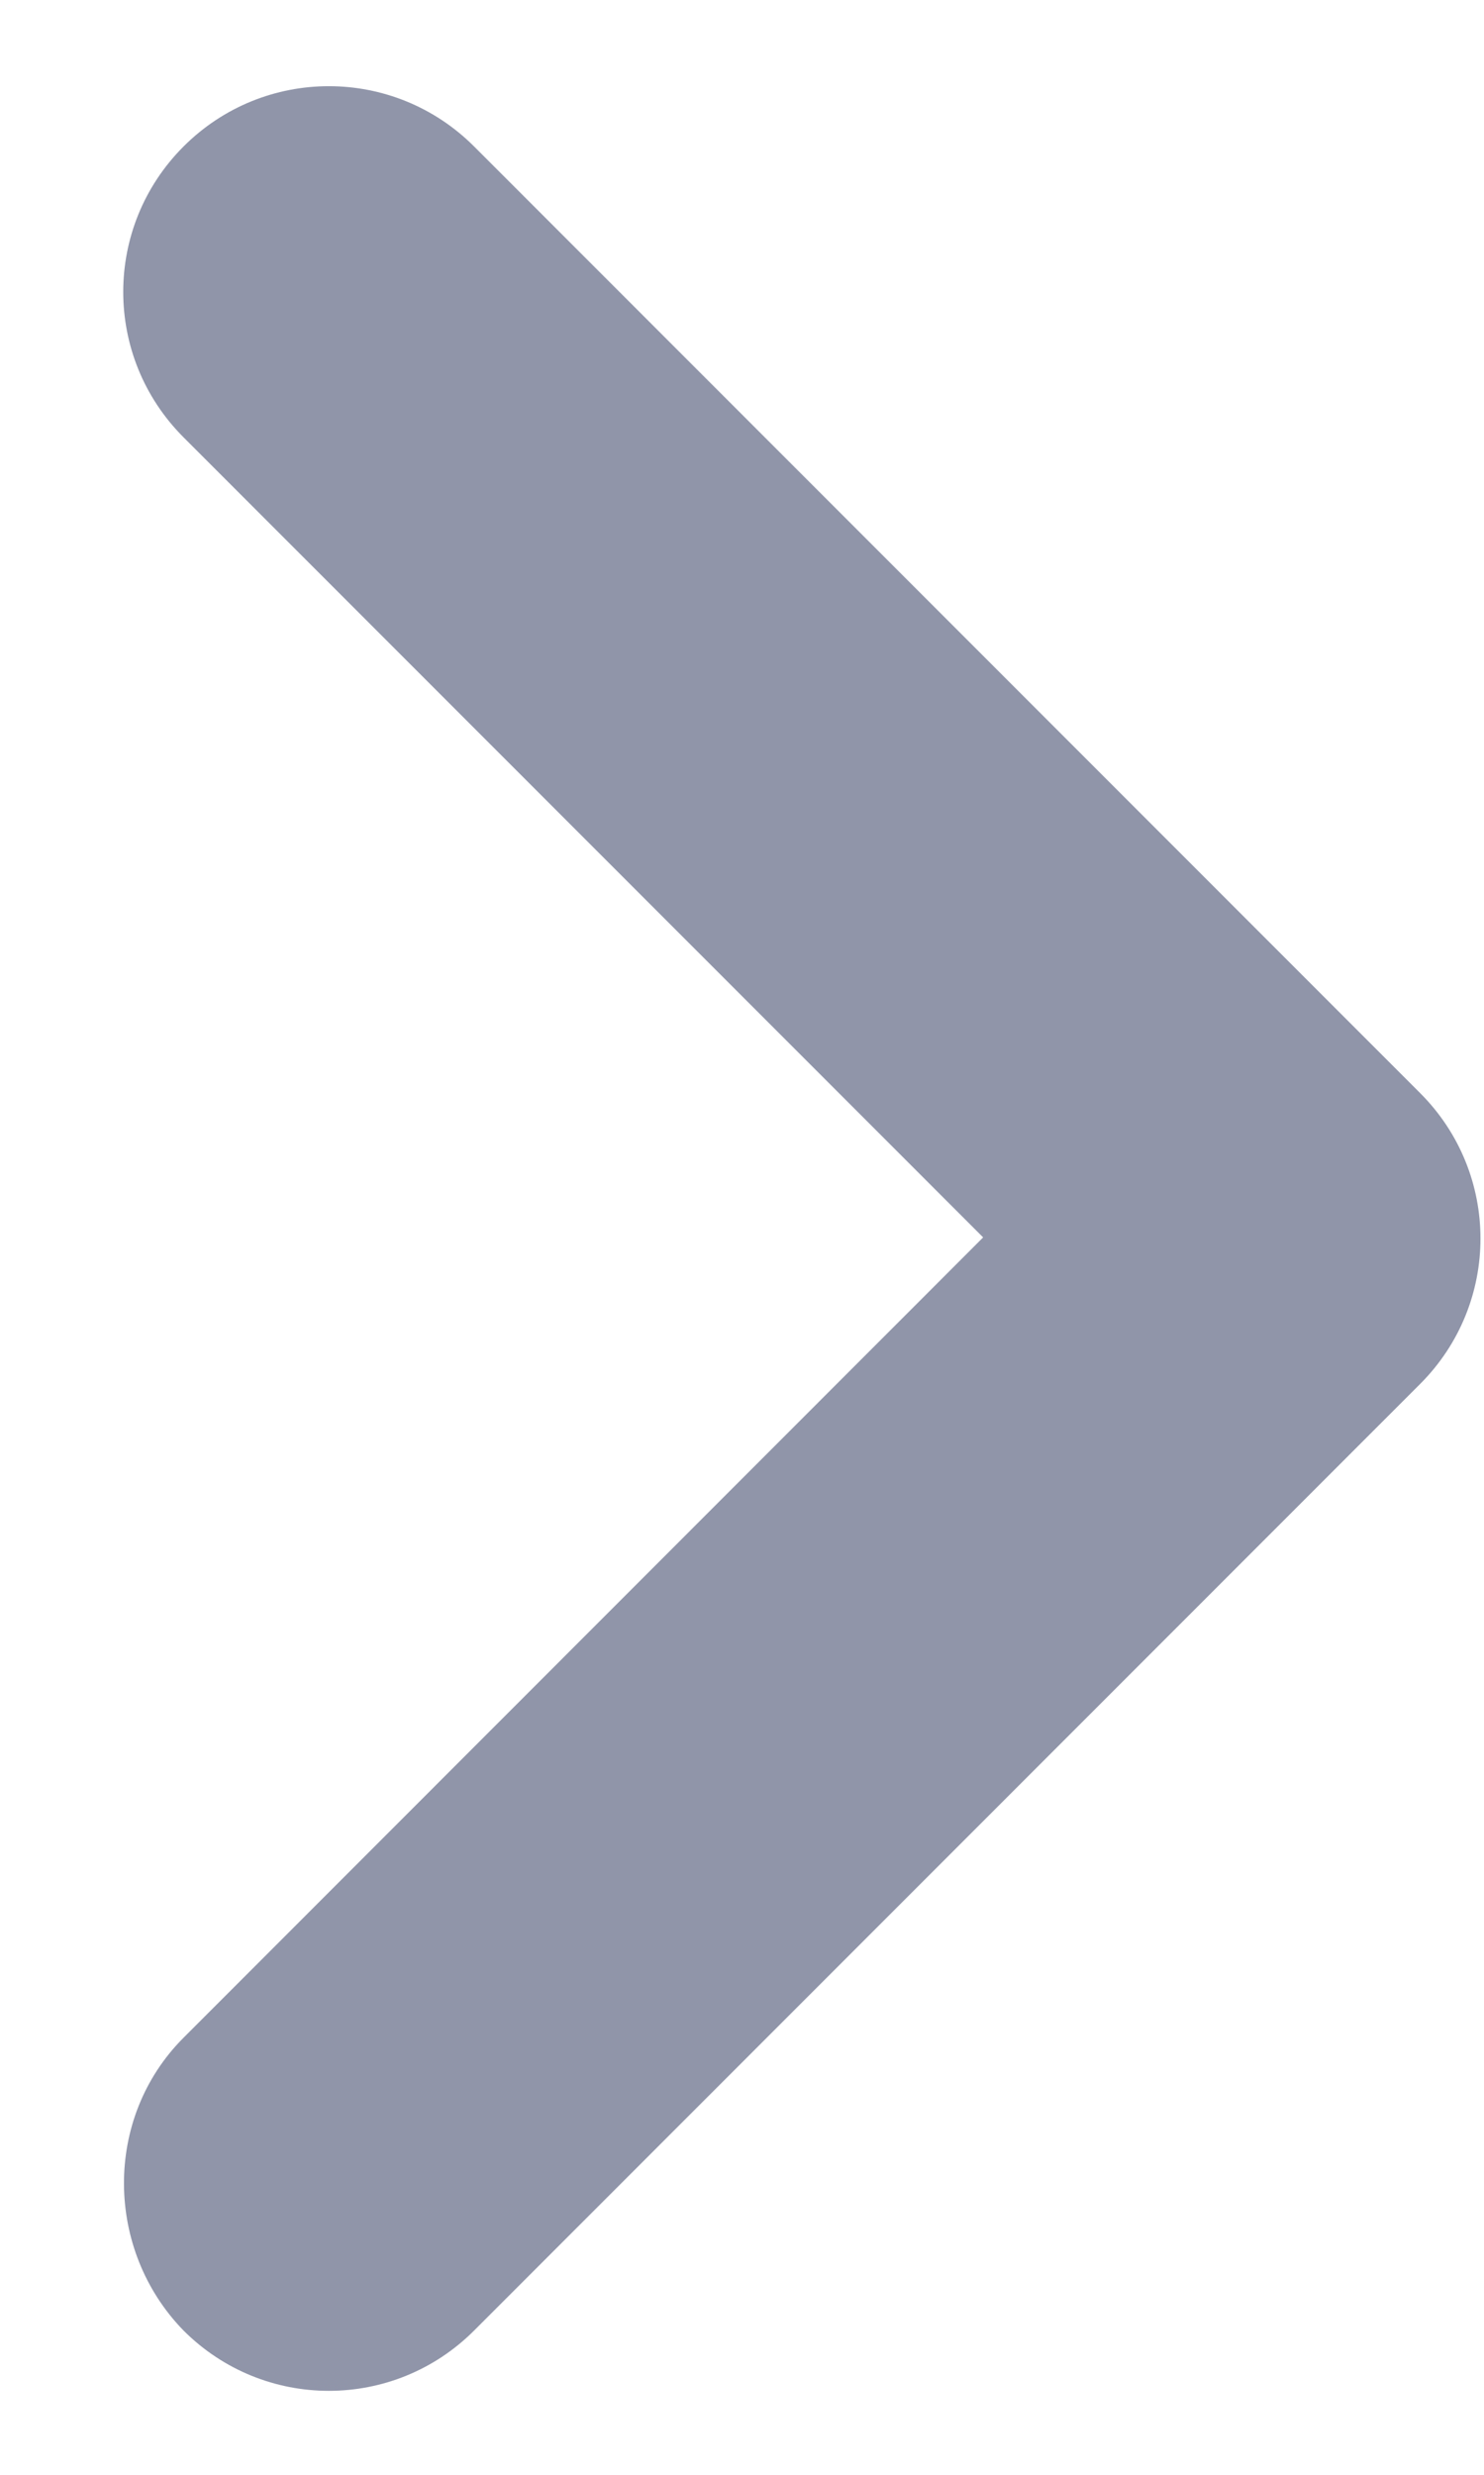 <svg width="6" height="10" viewBox="0 0 6 10" fill="none" xmlns="http://www.w3.org/2000/svg">
<path d="M0.742 8.234L3.975 5L0.742 1.767C0.417 1.442 0.417 0.917 0.742 0.592C1.067 0.267 1.592 0.267 1.917 0.592L5.742 4.417C6.067 4.742 6.067 5.267 5.742 5.592L1.917 9.417C1.592 9.742 1.067 9.742 0.742 9.417C0.425 9.092 0.417 8.559 0.742 8.234Z" fill="#9095A9"/>
</svg>
